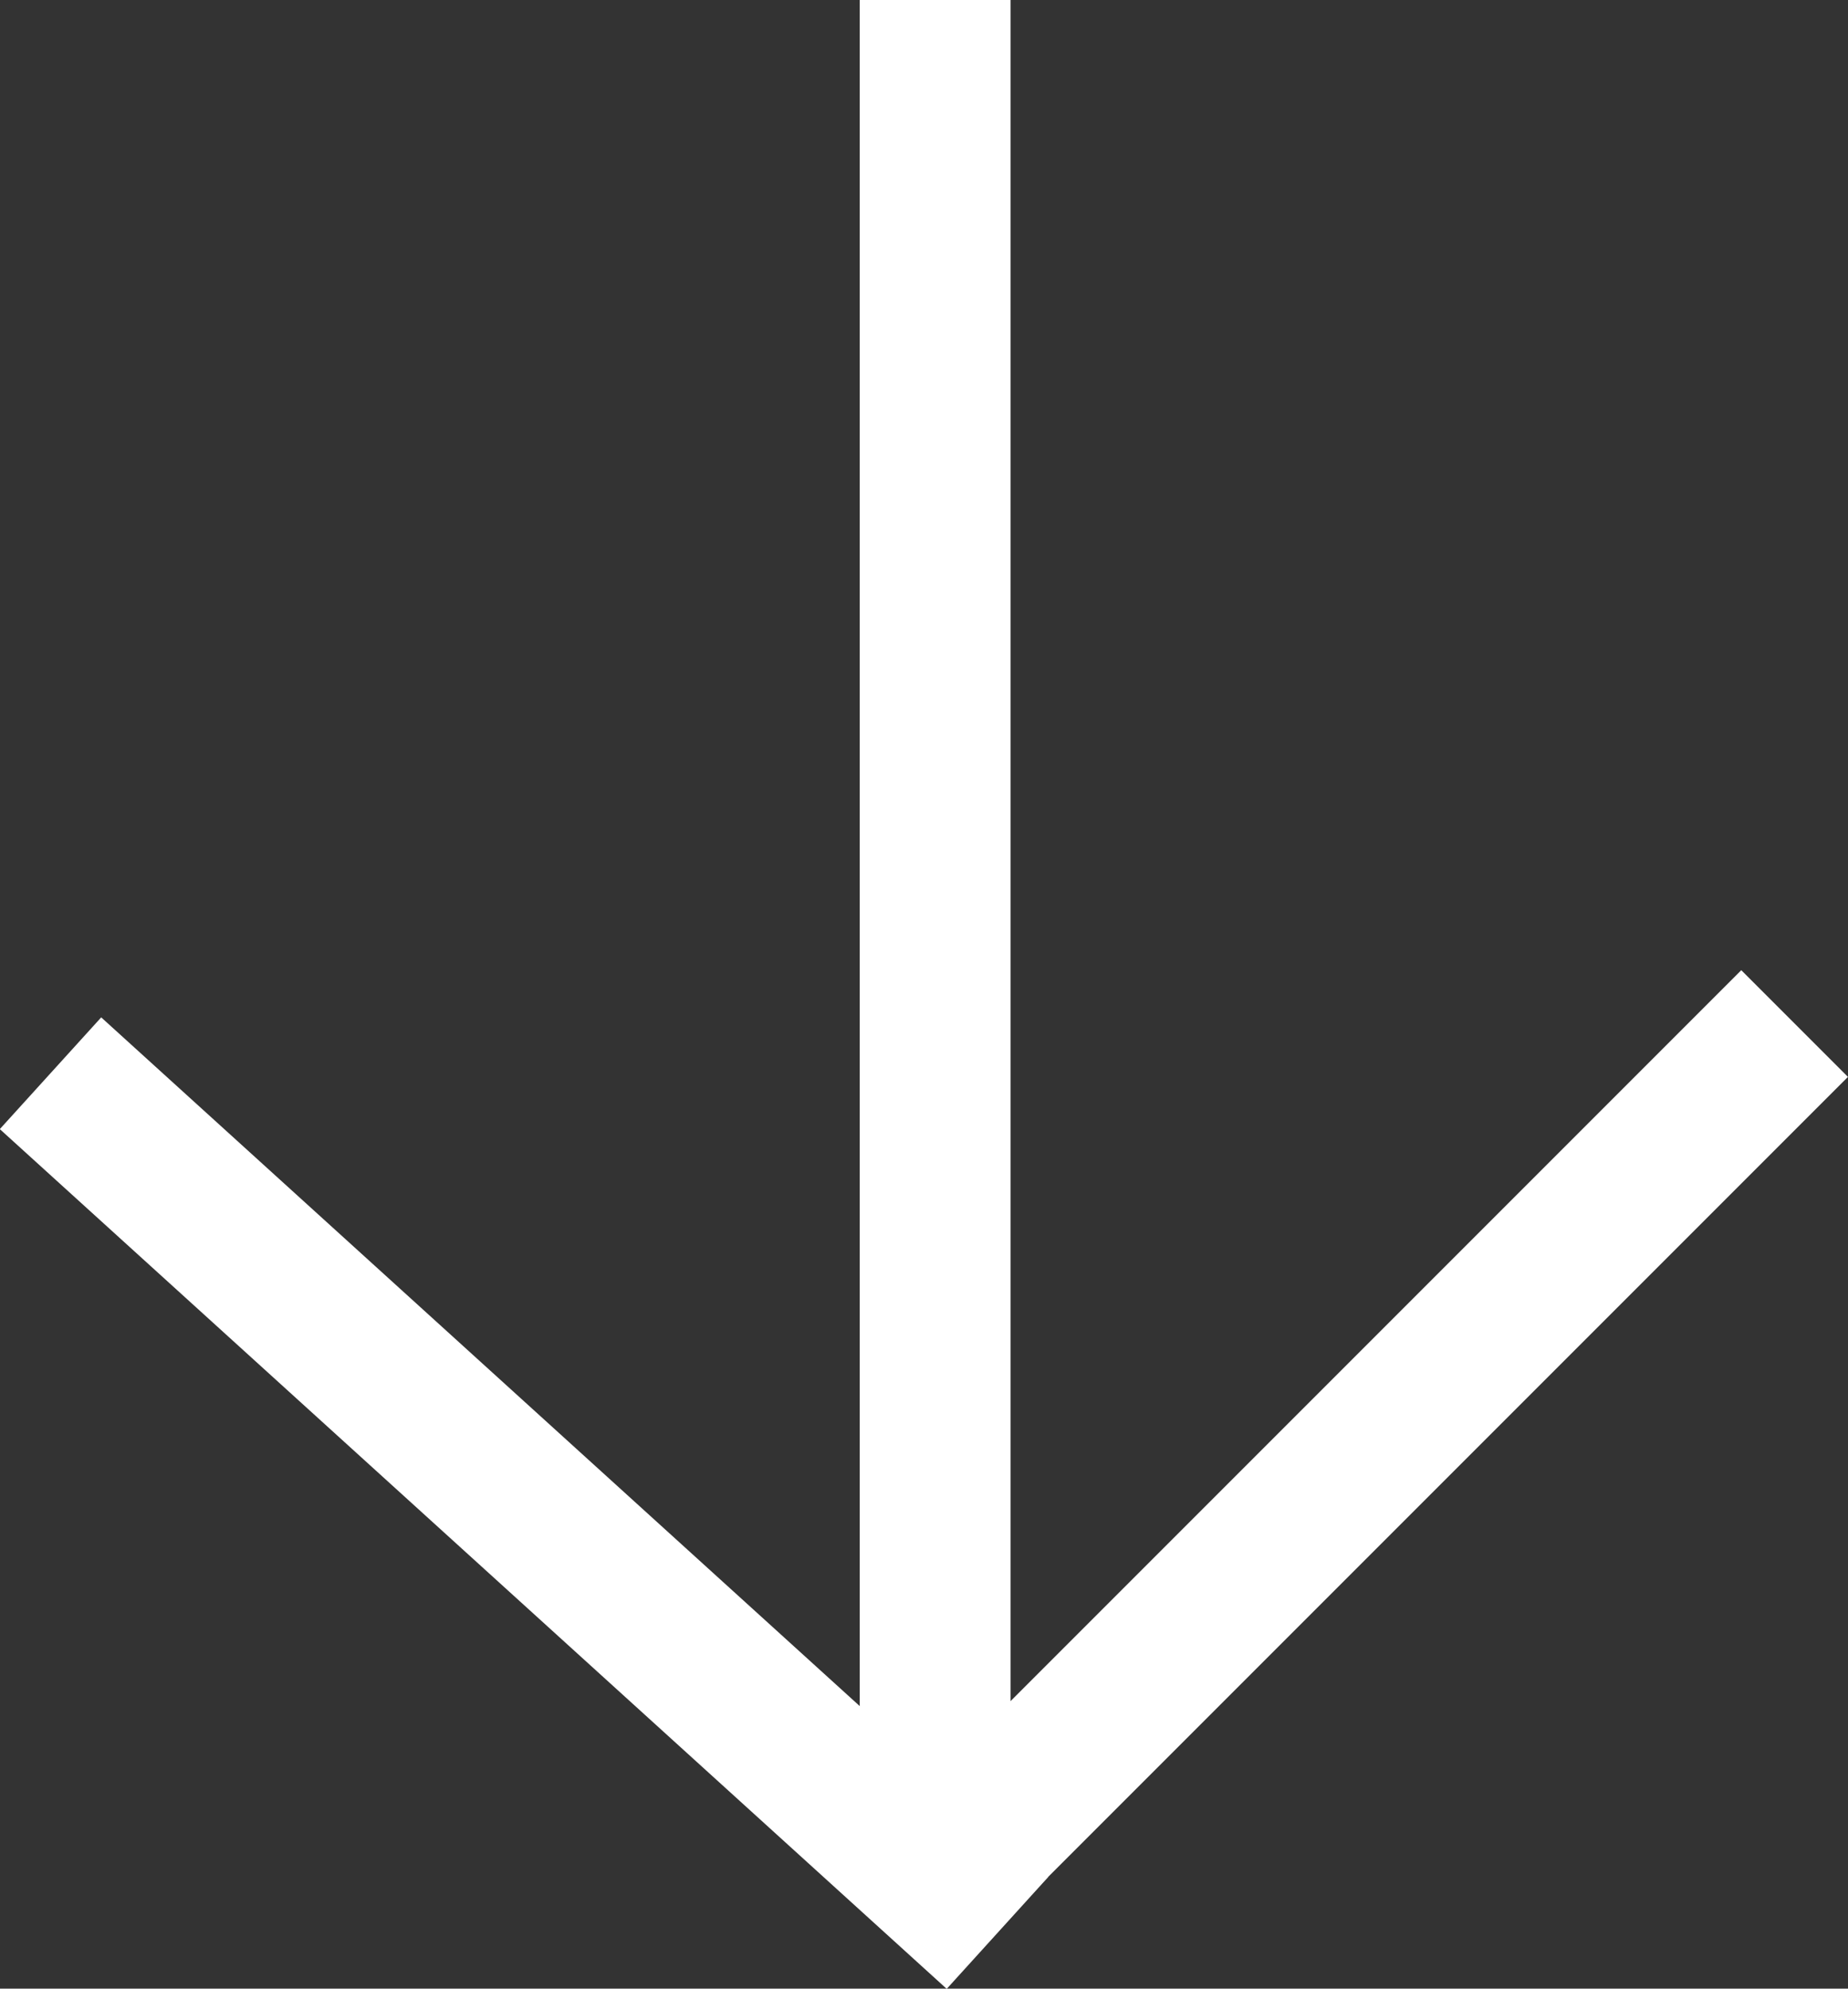 <svg xmlns="http://www.w3.org/2000/svg" viewBox="0 0 48.02 51.66"><rect x="0" y="0" width="48.02" height="51.66" fill="#333333" stroke="none"/><defs><style>.cls-1{fill:#fff;}</style></defs><g id="Lager_2" data-name="Lager 2"><g id="Lager_1-2" data-name="Lager 1"><rect class="cls-1" x="22.34" width="3.92" height="48.61"/><rect class="cls-1" x="32.93" y="21.72" width="3.92" height="33.23" transform="translate(37.32 -13.44) rotate(45)"/><rect class="cls-1" x="11.66" y="22.43" width="3.92" height="33.23" transform="translate(-24.45 22.89) rotate(-47.77)"/></g></g></svg>
